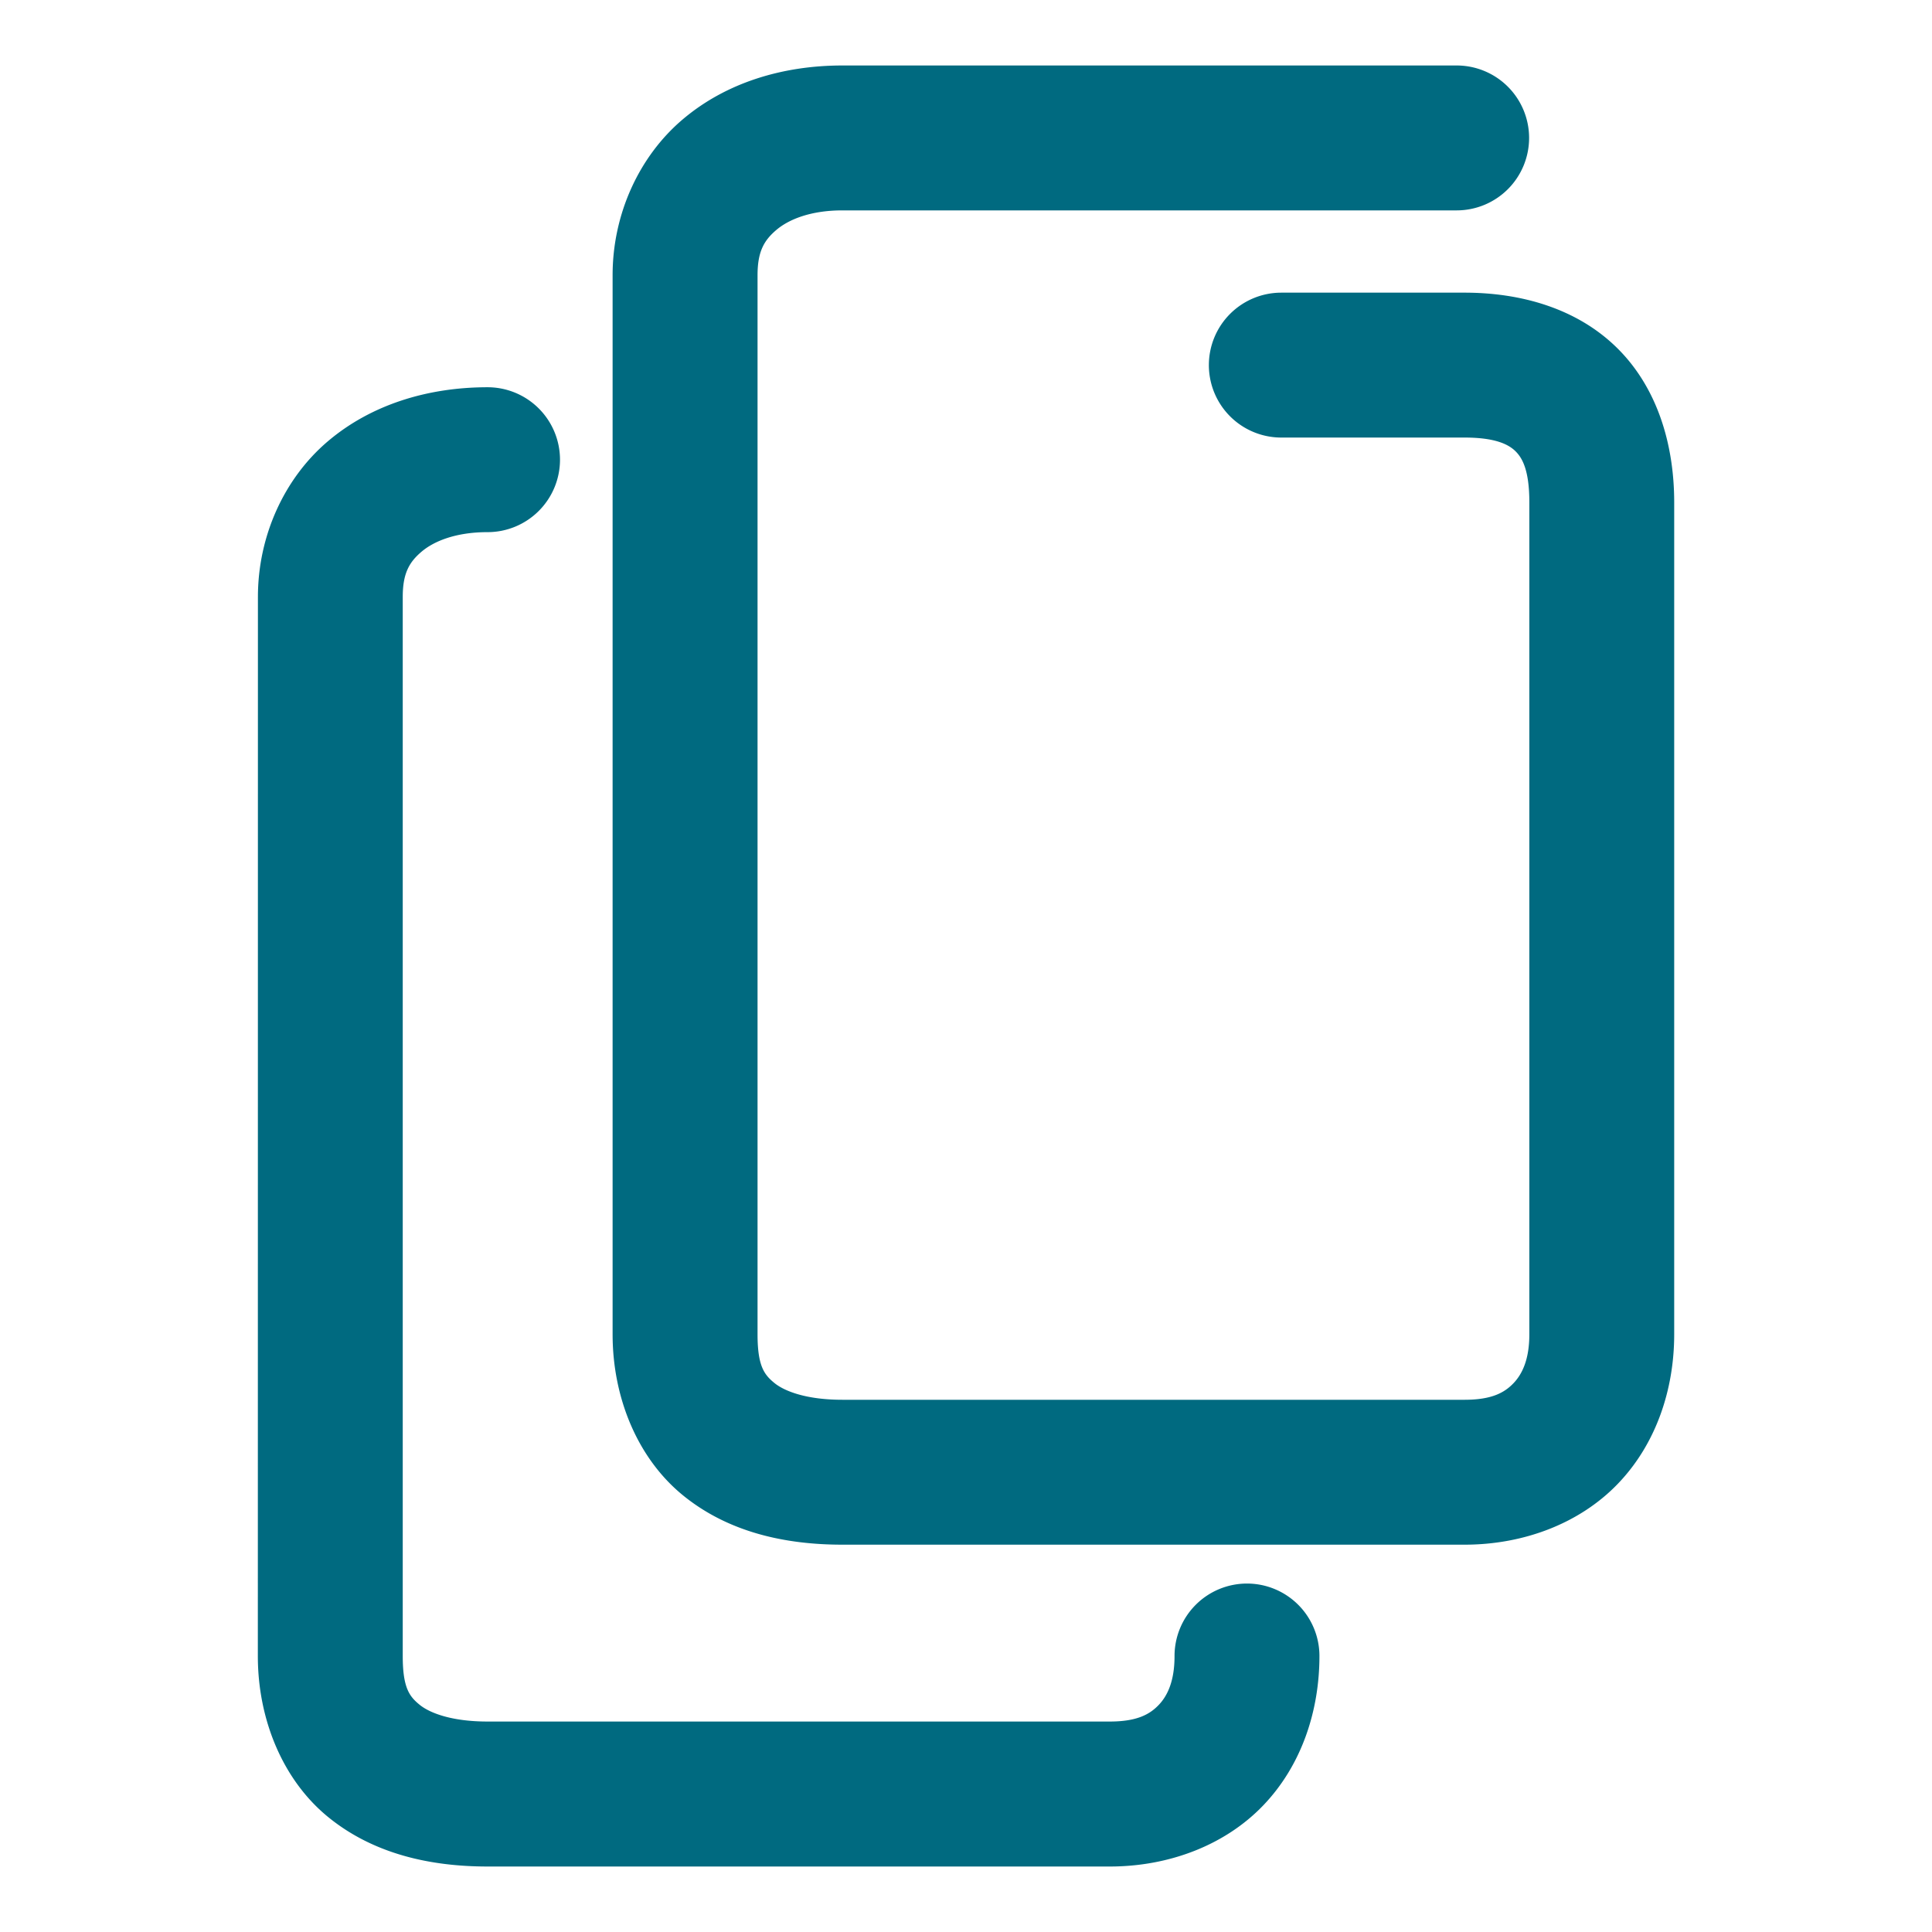 <svg xmlns="http://www.w3.org/2000/svg" width="48" height="48">
	<path d="m 20.929,1.627 c -1.481,0 -2.894,0.426 -3.973,1.344 -1.079,0.918 -1.736,2.348 -1.736,3.867 V 33.15 c 0,1.593 0.63,3.092 1.752,4.004 1.122,0.912 2.528,1.223 3.955,1.223 h 15.459 c 1.477,0 2.869,-0.532 3.814,-1.518 0.945,-0.986 1.395,-2.335 1.395,-3.709 V 12.48 c 0,-1.467 -0.435,-2.874 -1.432,-3.848 -0.997,-0.974 -2.38,-1.361 -3.777,-1.361 h -4.553 a 1.8,1.8 0 0 0 -1.799,1.799 1.8,1.8 0 0 0 1.799,1.801 h 4.553 c 0.774,0 1.097,0.175 1.262,0.336 0.165,0.161 0.348,0.457 0.348,1.273 V 33.15 c 0,0.625 -0.176,0.989 -0.395,1.217 -0.219,0.228 -0.531,0.41 -1.215,0.41 H 20.927 c -0.886,0 -1.433,-0.21 -1.686,-0.416 -0.253,-0.206 -0.42,-0.42 -0.42,-1.211 V 6.838 c 0,-0.587 0.16,-0.864 0.467,-1.125 0.307,-0.261 0.85,-0.486 1.641,-0.486 h 15.26 a 1.8,1.8 0 0 0 1.801,-1.799 1.8,1.8 0 0 0 -1.801,-1.801 z m -8.814,7.994 c -1.48,0 -2.894,0.428 -3.973,1.346 -1.079,0.918 -1.734,2.346 -1.734,3.865 l -0.002,26.312 c 0,1.593 0.63,3.092 1.752,4.004 1.122,0.912 2.528,1.225 3.955,1.225 h 15.459 c 1.477,0 2.869,-0.533 3.814,-1.52 0.945,-0.986 1.395,-2.335 1.395,-3.709 a 1.8,1.8 0 0 0 -1.801,-1.801 1.8,1.8 0 0 0 -1.799,1.801 c 0,0.625 -0.176,0.989 -0.395,1.217 -0.219,0.228 -0.531,0.41 -1.215,0.41 H 12.112 c -0.886,0 -1.433,-0.21 -1.686,-0.416 -0.253,-0.206 -0.42,-0.42 -0.42,-1.211 v -26.312 c 0,-0.587 0.16,-0.864 0.467,-1.125 0.307,-0.261 0.85,-0.486 1.641,-0.486 a 1.8,1.8 0 0 0 1.799,-1.799 1.8,1.8 0 0 0 -1.799,-1.801 z" fill="#006A80"/>
</svg>

